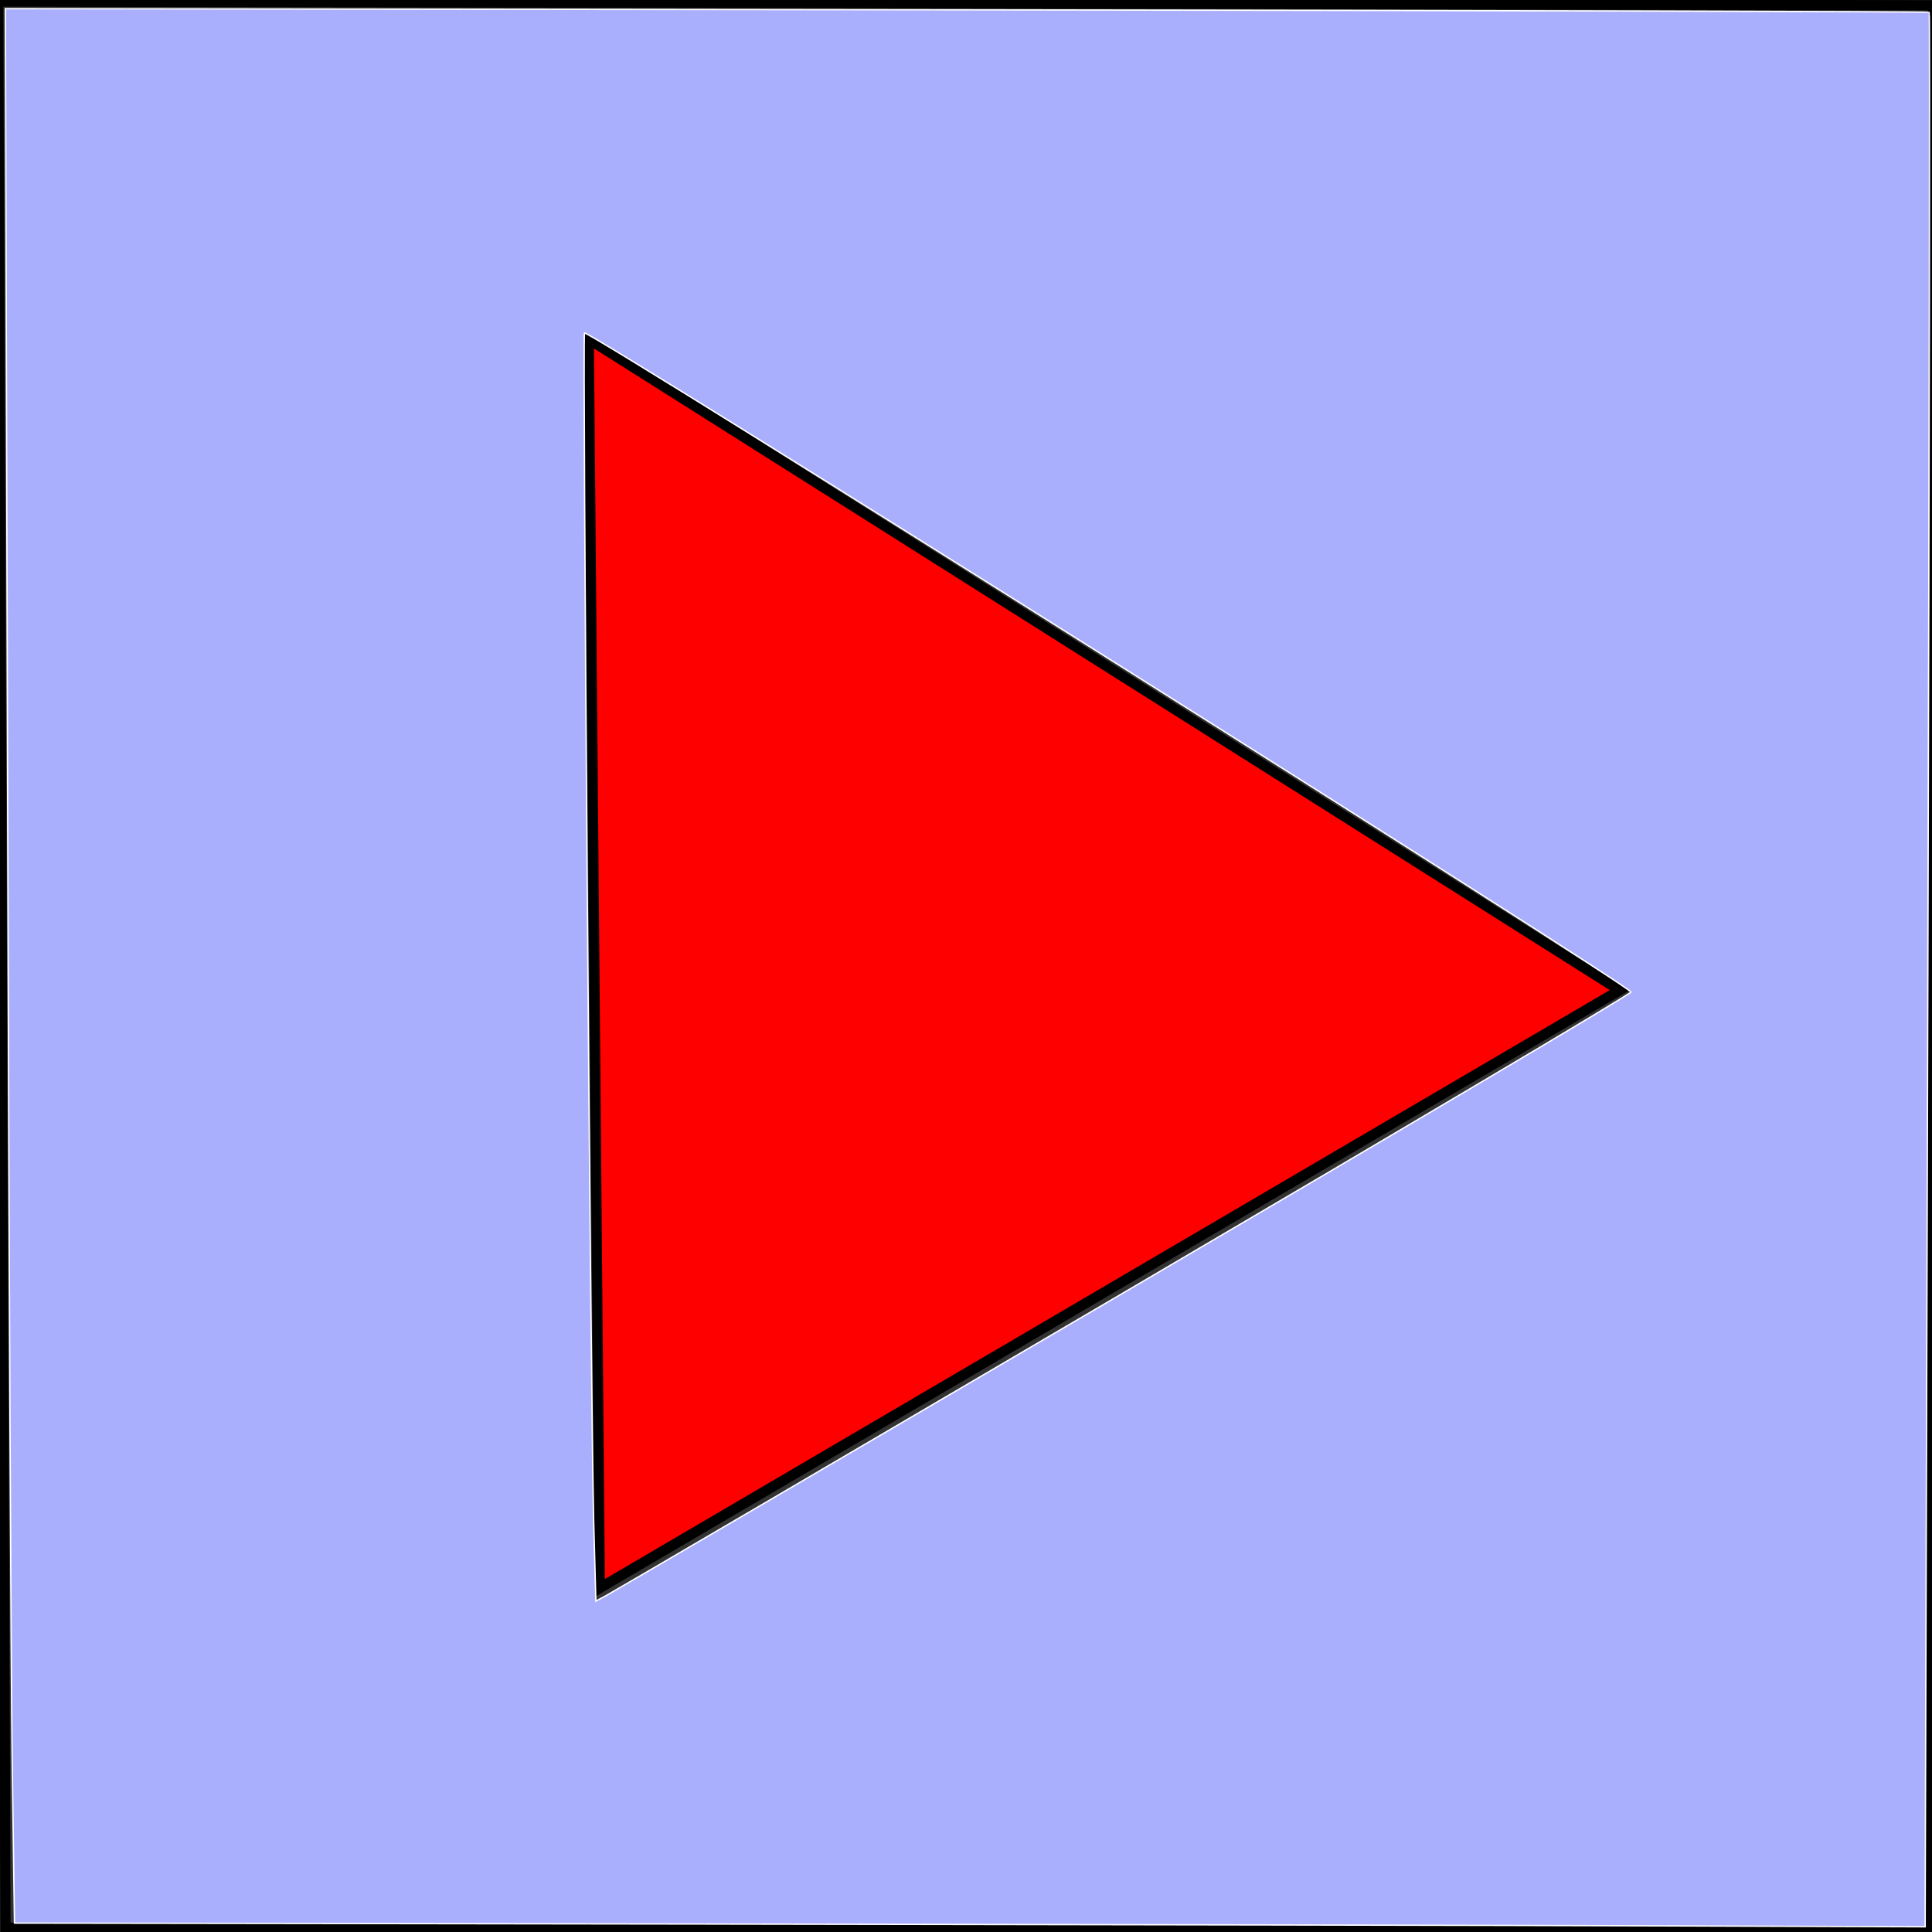 <?xml version="1.0" encoding="UTF-8" standalone="no"?>
<svg
   xmlns:dc="http://purl.org/dc/elements/1.1/"
   xmlns:cc="http://creativecommons.org/ns#"
   xmlns:rdf="http://www.w3.org/1999/02/22-rdf-syntax-ns#"
   xmlns:svg="http://www.w3.org/2000/svg"
   xmlns="http://www.w3.org/2000/svg"
   xmlns:sodipodi="http://sodipodi.sourceforge.net/DTD/sodipodi-0.dtd"
   xmlns:inkscape="http://www.inkscape.org/namespaces/inkscape"
   width="50mm"
   height="50mm"
   viewBox="0 0 50 50"
   version="1.1"
   id="svg8"
   inkscape:version="1.0 (4035a4fb49, 2020-05-01)"
   sodipodi:docname="Play_pressed.svg">
  <rect x="0" y="0" width="50" height="50" fill="#333333" stroke="none"/>
  <defs
     id="defs2" />
  <sodipodi:namedview
     id="base"
     pagecolor="#ffffff"
     bordercolor="#666666"
     borderopacity="1.0"
     inkscape:pageopacity="0.0"
     inkscape:pageshadow="2"
     inkscape:zoom="2.8"
     inkscape:cx="84.719631"
     inkscape:cy="91.560618"
     inkscape:document-units="mm"
     inkscape:current-layer="layer1"
     inkscape:document-rotation="0"
     showgrid="false"
     inkscape:window-width="1920"
     inkscape:window-height="1021"
     inkscape:window-x="0"
     inkscape:window-y="31"
     inkscape:window-maximized="1" />
  <g
     inkscape:label="Layer 1"
     inkscape:groupmode="layer"
     id="layer1">
    <path
       style="fill:#ff0000;stroke:#000000;stroke-width:0.265px;stroke-linecap:butt;stroke-linejoin:miter;stroke-opacity:1"
       d="M 15.237,8.776 41.915,25.628 15.523,41.096 Z"
       id="path833" />
    <path
       style="fill:none;stroke:#000000;stroke-width:0.265px;stroke-linecap:butt;stroke-linejoin:miter;stroke-opacity:1"
       d="M -0.048,0.04 0.142,49.893 49.956,49.923 50.032,0.137 Z"
       id="path835" />
    <path
       style="fill:#aaaffd;fill-opacity:1;stroke:#ffffff;stroke-width:0.135"
       d="M 69.138,187.9 1.413,187.809 1.193,172.185 C 1.072,163.591 0.872,121.525 0.749,78.703 L 0.525,0.846 94.402,0.96 C 146.035,1.022 188.338,1.131 188.409,1.202 c 0.071,0.071 0.01,42.168 -0.135,93.548 l -0.265,93.418 -25.573,-0.088 c -14.065,-0.049 -56.049,-0.129 -93.298,-0.179 z m 40.527,-61.613 c 27.273,-15.991 49.602,-29.221 49.619,-29.4 0.054,-0.552 -102.044,-64.85 -102.206,-64.366 -0.194,0.581 0.621,105.657 0.898,115.903 l 0.215,7.935 0.943,-0.499 c 0.519,-0.275 23.257,-13.582 50.531,-29.573 z"
       id="path839"
       transform="scale(0.265)" />
  </g>
</svg>
